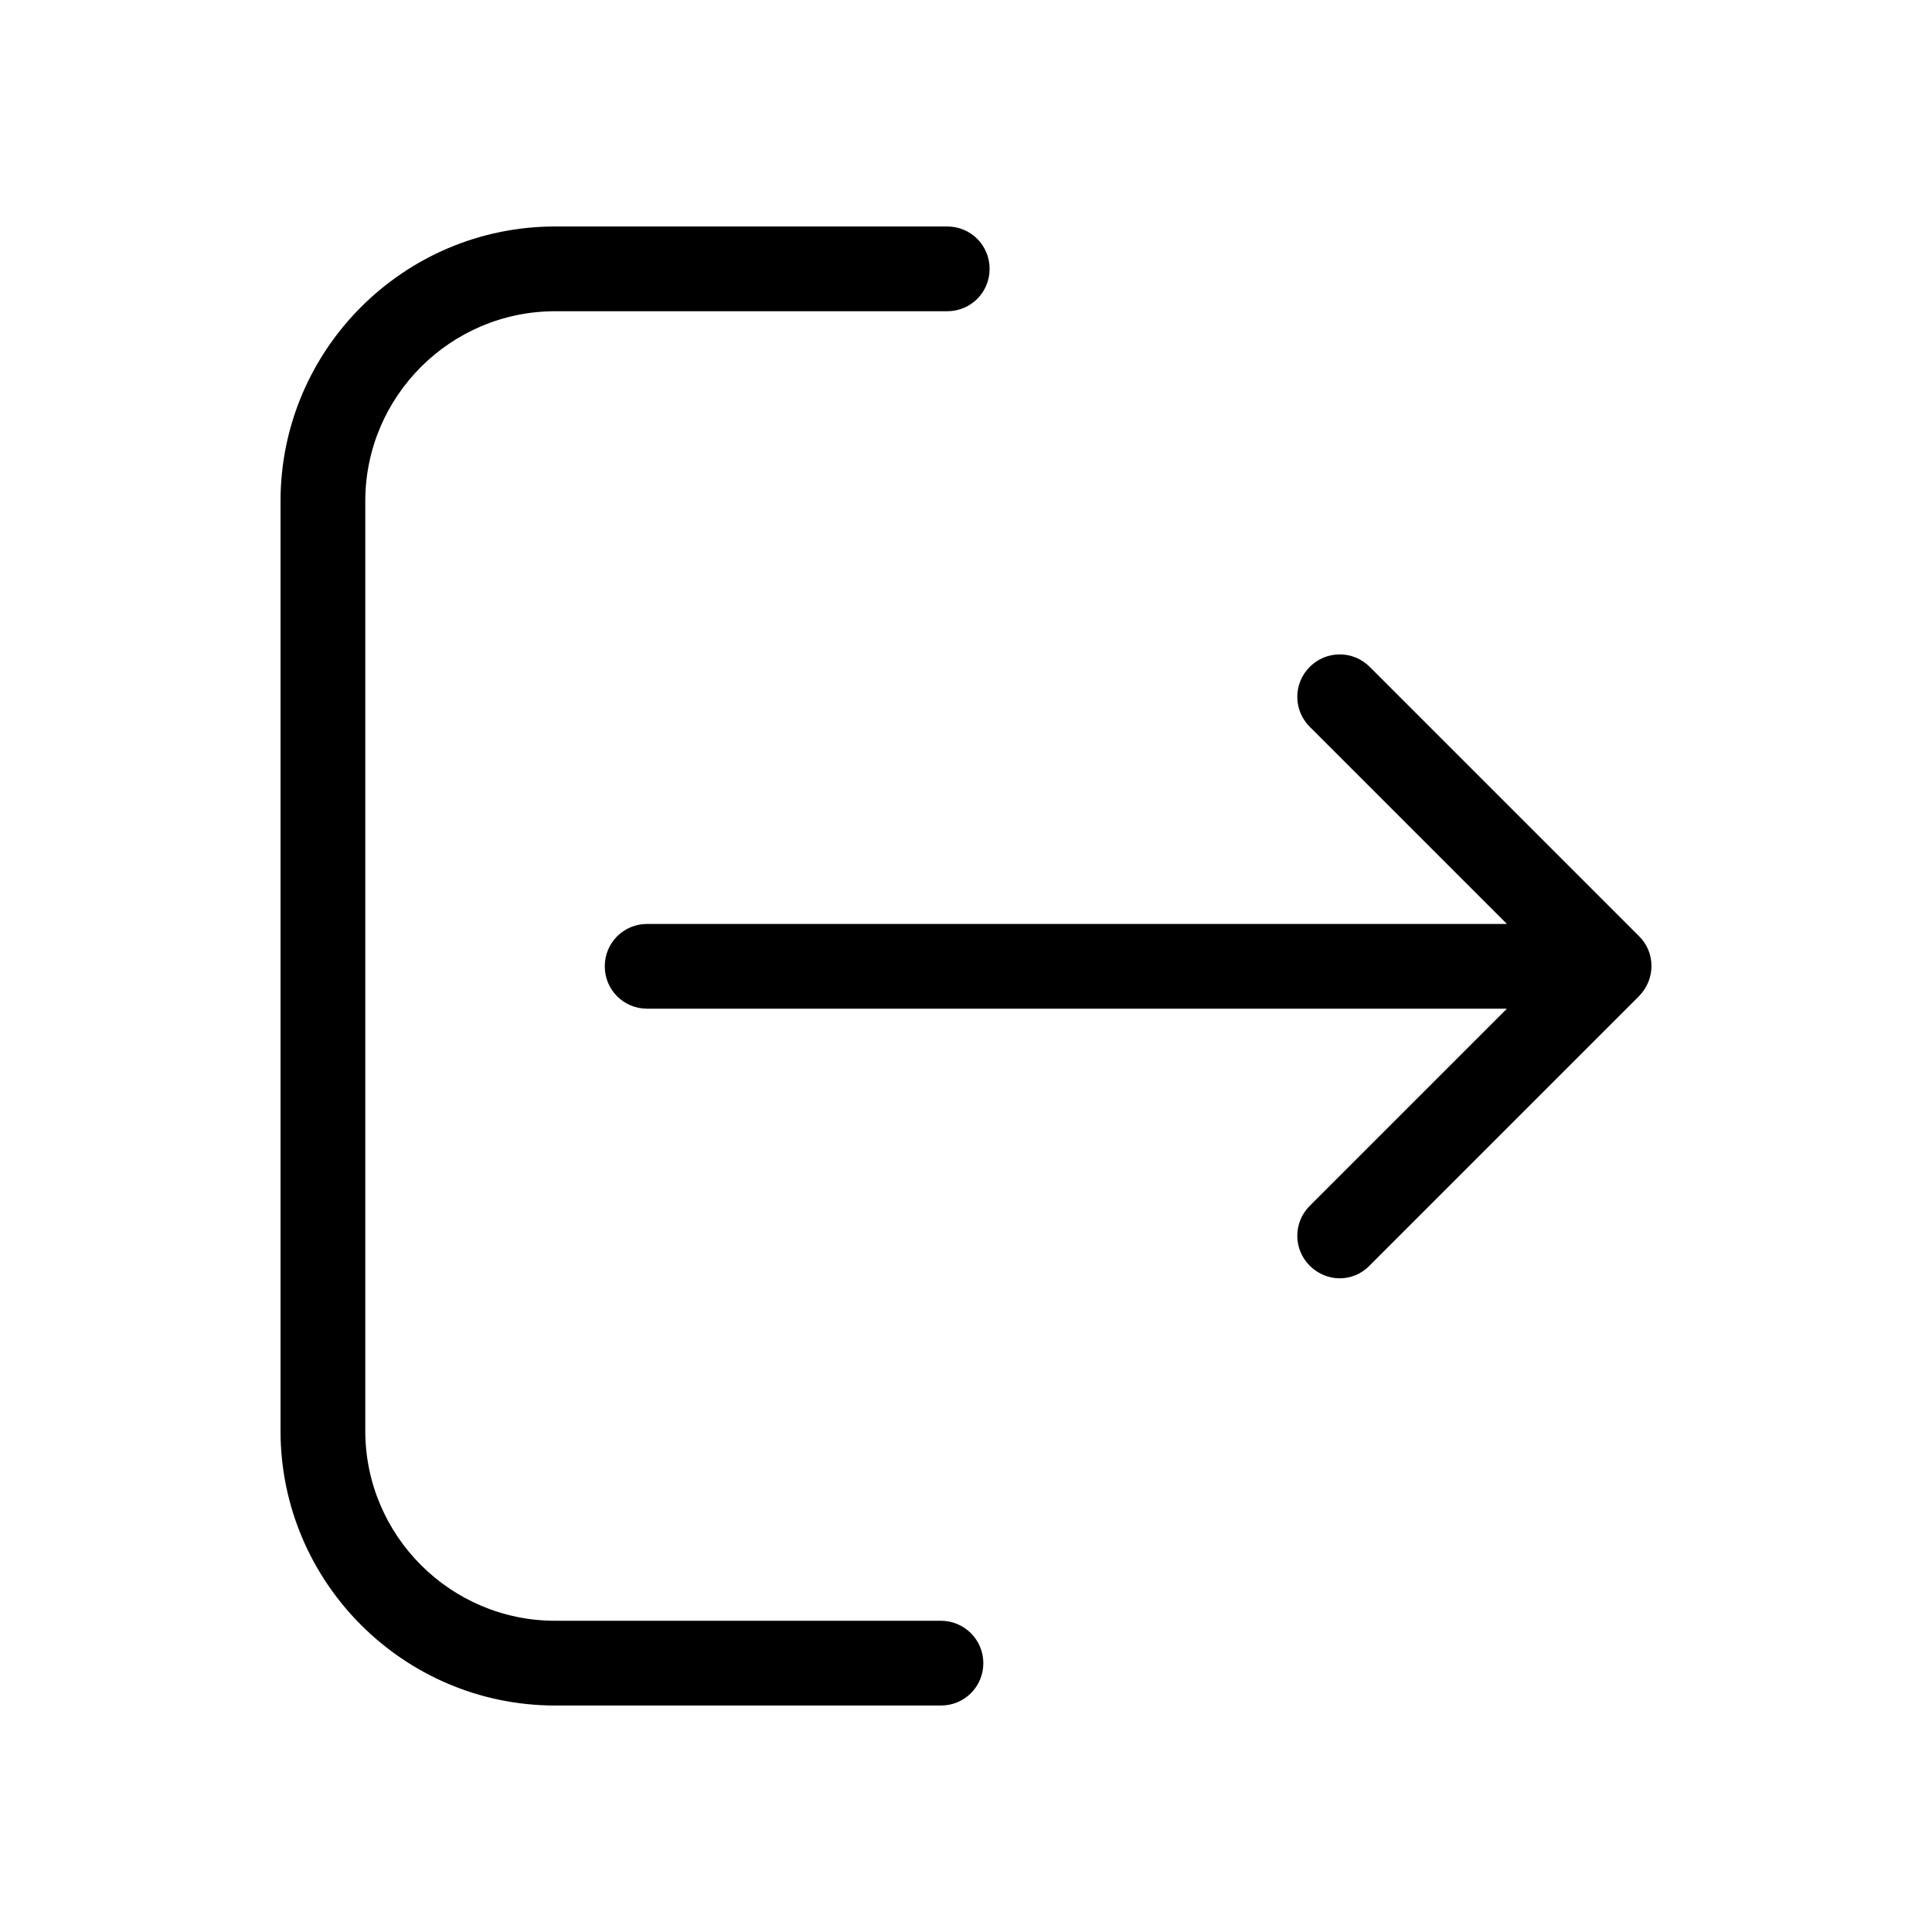 <svg width="981" height="981" viewBox="0 0 981 981" fill="none" xmlns="http://www.w3.org/2000/svg">
<g clip-path="url(#clip0_2_7)">
<path d="M477.78 822.967H281.901C228.668 822.967 185.476 779.616 185.476 726.542V254.458C185.476 201.225 228.828 158.033 281.901 158.033H480.967C492.921 158.033 502.484 148.47 502.484 136.516C502.484 124.563 492.921 115 480.967 115H281.901C204.921 115 142.444 177.636 142.444 254.458V726.542C142.444 803.523 205.08 866 281.901 866H477.78C489.733 866 499.296 856.437 499.296 844.484C499.296 832.53 489.574 822.967 477.78 822.967Z" fill="black"/>
<path d="M832.242 475.359L695.493 338.611C687.046 330.163 673.499 330.163 665.052 338.611C656.605 347.058 656.605 360.605 665.052 369.052L765.143 469.143H328.6C316.646 469.143 307.084 478.706 307.084 490.659C307.084 502.613 316.646 512.176 328.6 512.176H765.143L665.052 612.267C656.605 620.714 656.605 634.261 665.052 642.708C669.196 646.852 674.774 649.083 680.193 649.083C685.612 649.083 691.19 647.012 695.334 642.708L832.082 505.96C840.689 497.353 840.689 483.647 832.242 475.359Z" fill="black"/>
</g>
<defs>
<clipPath id="clip0_2_7">
<rect width="751" height="751" fill="white" transform="translate(115 115)"/>
</clipPath>
</defs>
</svg>
